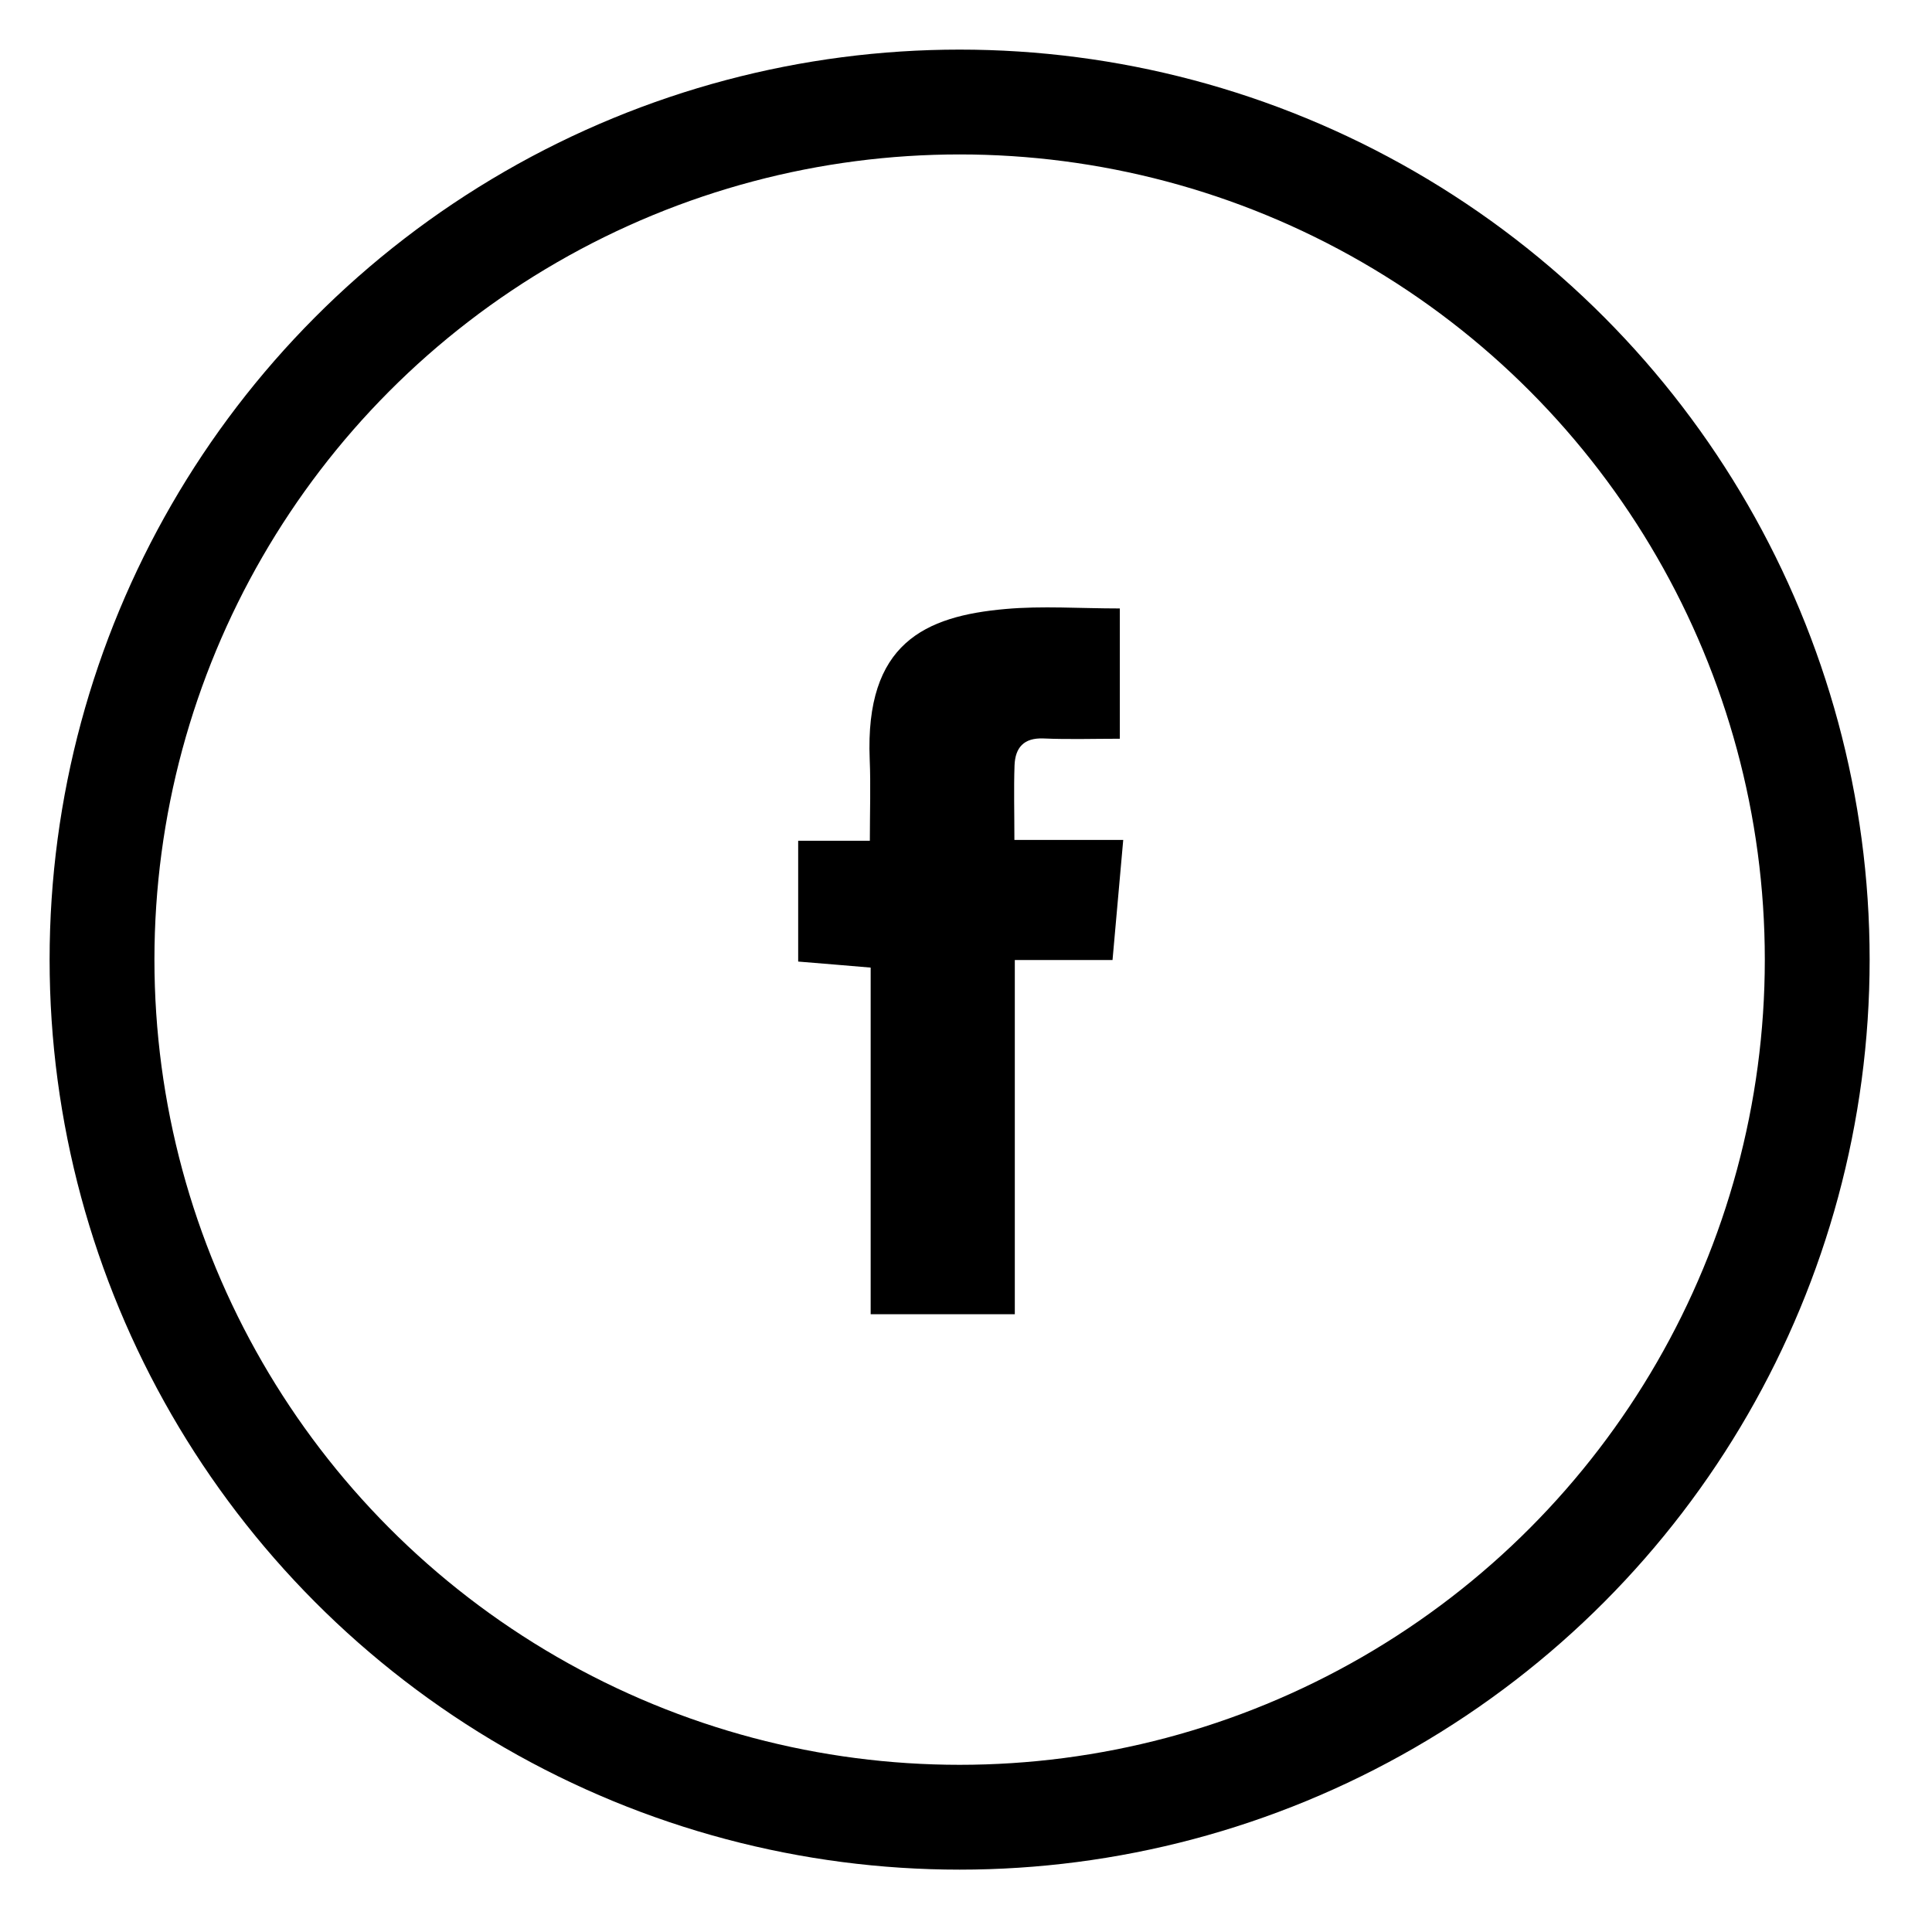 <svg xmlns="http://www.w3.org/2000/svg" width="303" height="303" viewBox="0 0 303 303">
  <g id="kinjabang_FB" transform="translate(16 16)">
    <rect id="Rectangle_1" data-name="Rectangle 1" width="303" height="303" transform="translate(-16 -16)" fill="#fff"/>
    <circle id="Ellipse_7" data-name="Ellipse 7" cx="134.5" cy="134.5" r="134.5" fill="none" stroke="#000" stroke-miterlimit="10" stroke-width="16.44"/>
    <path id="Path_33" data-name="Path 33" d="M649.424,460.187c-6.308,0-12.143-.431-17.913.086-12.638,1.12-22.047,5.361-21.293,23.6.172,4.069.022,8.138.022,12.746H599v18.947c3.875.323,7.406.6,11.368.947v54.364h22.607V515.326H648.3c.56-6.416,1.1-12.315,1.679-18.839H632.91c0-4.306-.108-8.009.022-11.691.108-2.777,1.443-4.349,4.543-4.22,3.918.172,7.859.043,11.971.043V460.187Z" transform="translate(-489.82 -380.762)"/>
  </g>
</svg>

